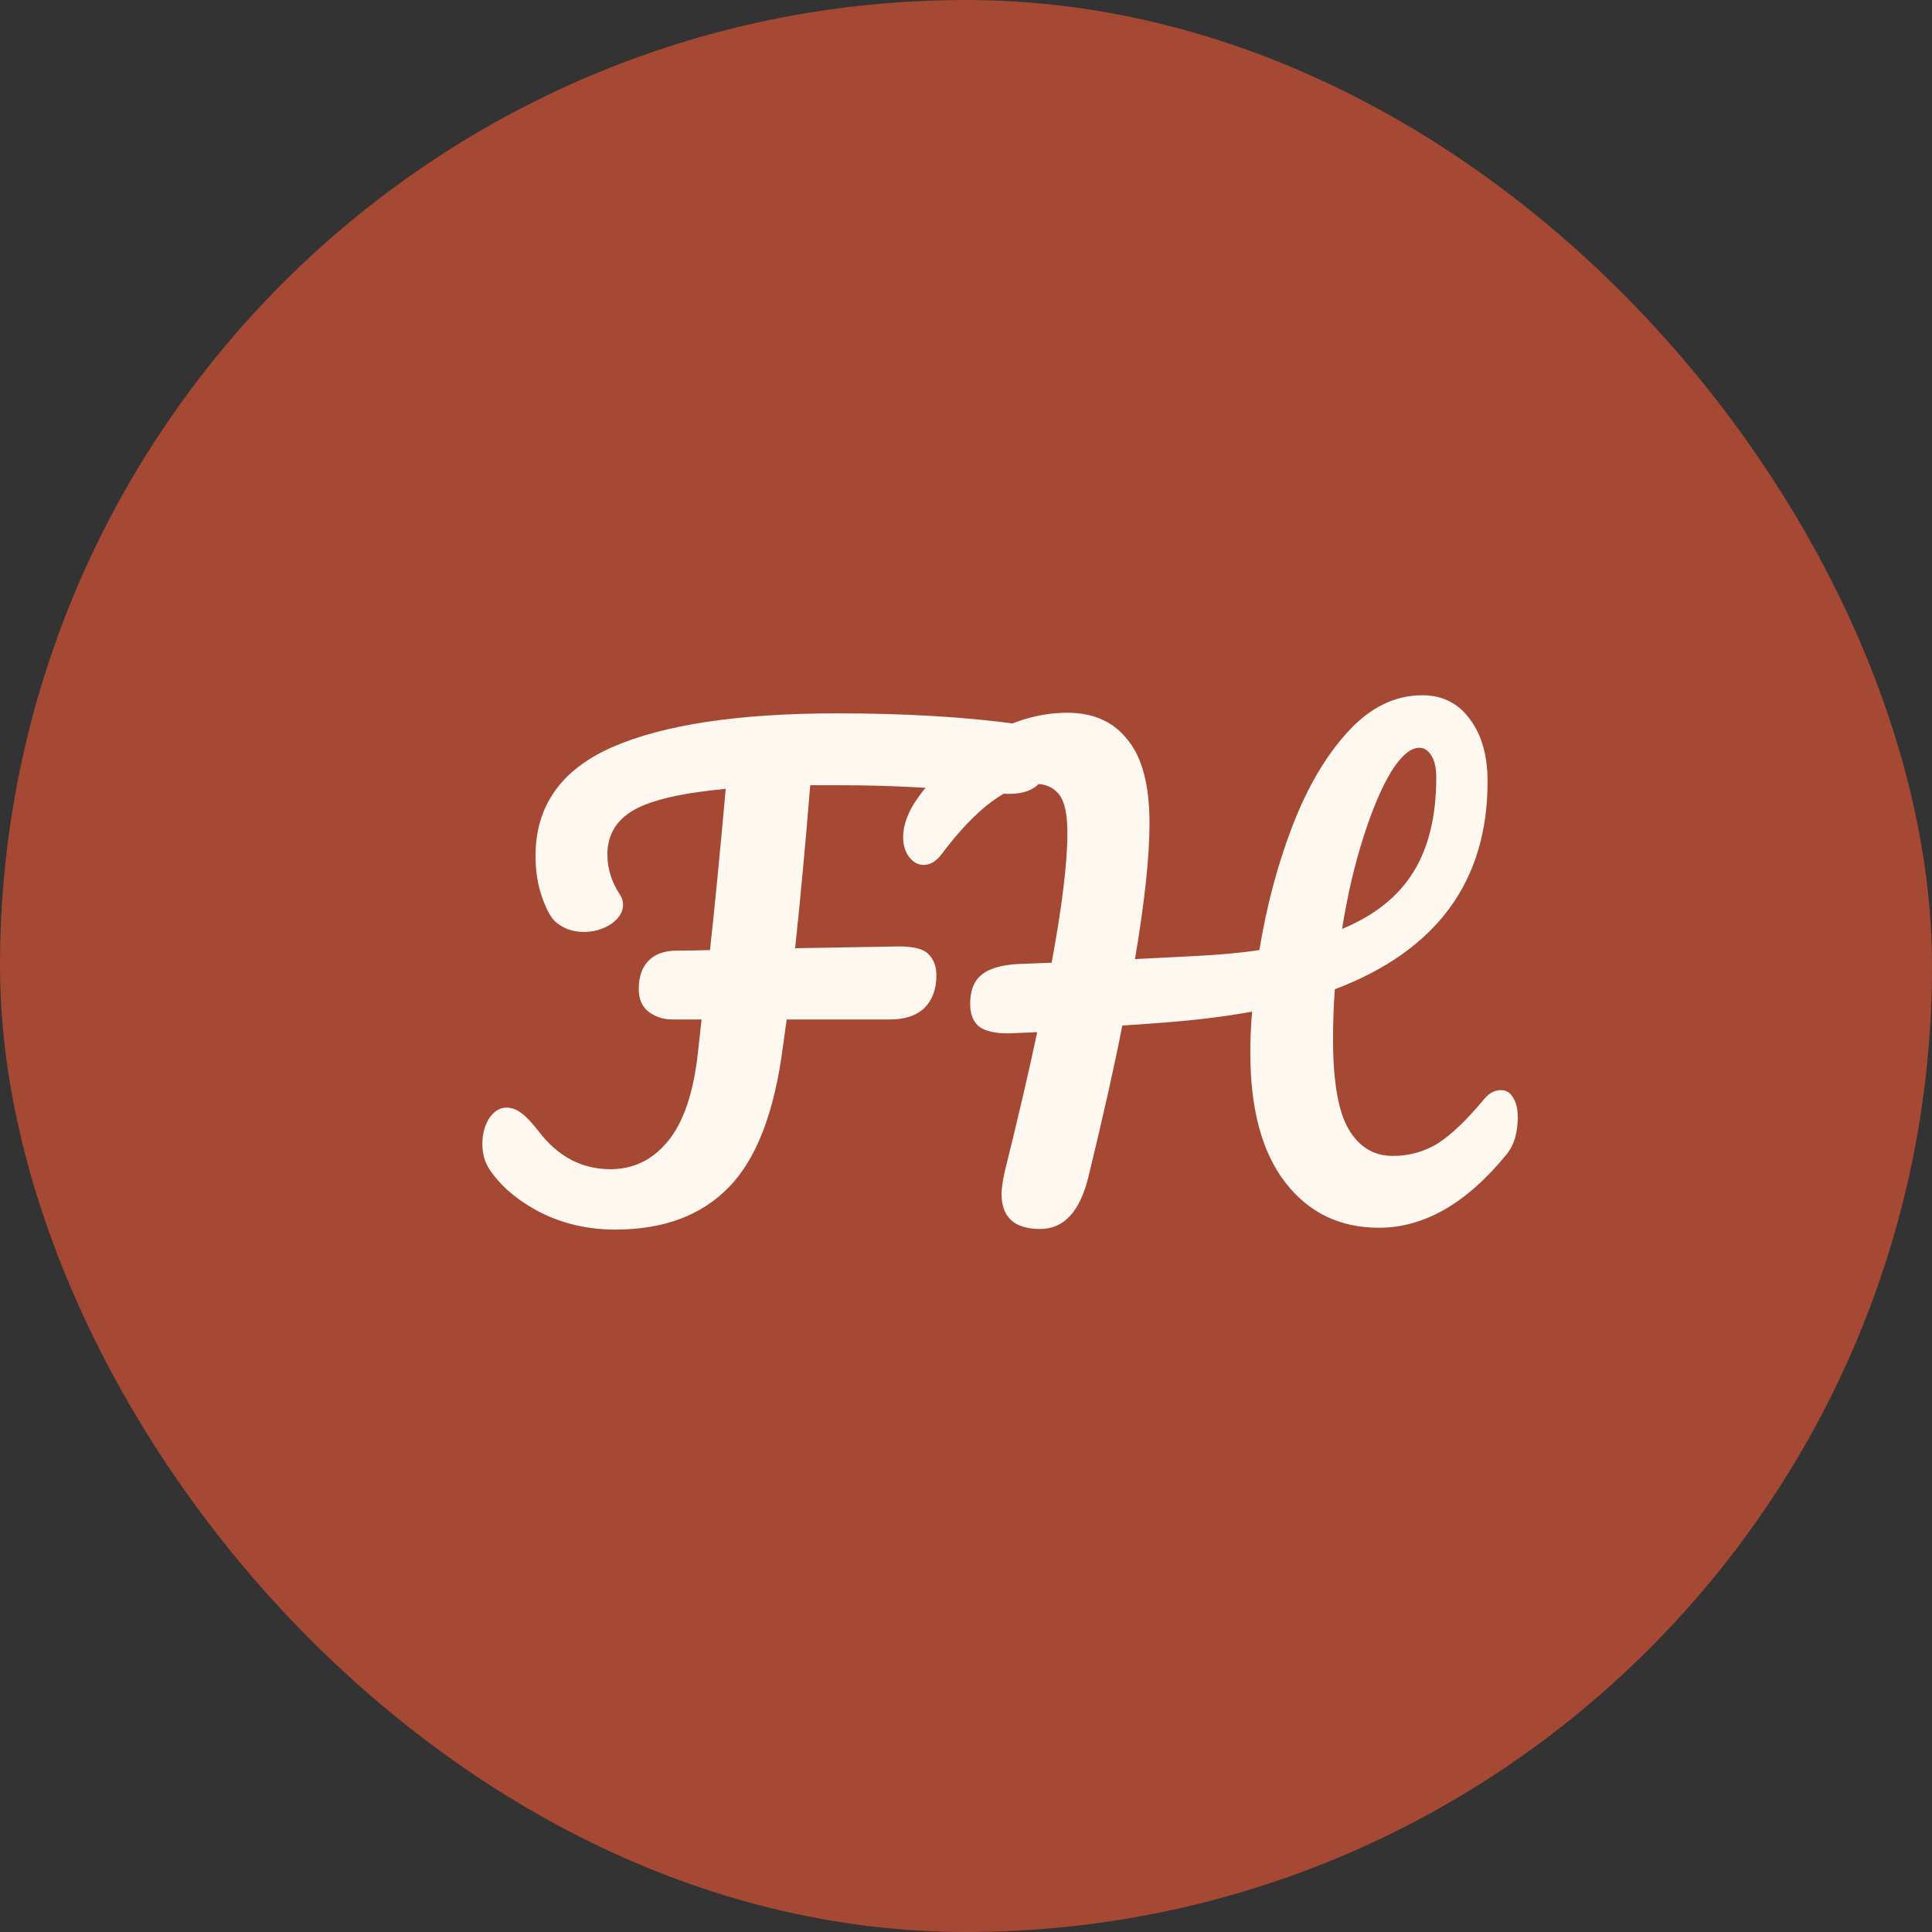 <svg width="56" height="56" viewBox="0 0 56 56" fill="none" xmlns="http://www.w3.org/2000/svg">
<rect x="0" y="0" width="56" height="56" fill="#333333" stroke="none"/>
<rect width="56" height="56" rx="28" fill="#A54834"/>
<path d="M29.523 20.992C29.849 21.039 30.071 21.138 30.188 21.29C30.316 21.442 30.38 21.64 30.38 21.885C30.38 22.69 29.948 23.063 29.085 23.005L28.473 22.953C27.784 22.894 27.096 22.848 26.407 22.812C25.731 22.777 25.019 22.76 24.273 22.76H23.485C23.345 24.487 23.199 26.062 23.047 27.485L26.058 27.433C26.489 27.433 26.775 27.508 26.915 27.66C27.067 27.812 27.142 28.016 27.142 28.273C27.142 28.669 27.026 28.984 26.793 29.218C26.559 29.439 26.227 29.55 25.795 29.55H22.802L22.698 30.302C22.453 32.227 21.927 33.598 21.122 34.415C20.329 35.232 19.233 35.64 17.832 35.64C17.039 35.64 16.31 35.471 15.645 35.133C14.98 34.782 14.49 34.362 14.175 33.873C14.047 33.674 13.982 33.435 13.982 33.155C13.982 32.875 14.047 32.63 14.175 32.42C14.315 32.21 14.484 32.105 14.682 32.105C14.822 32.105 14.957 32.152 15.085 32.245C15.225 32.338 15.4 32.519 15.61 32.788C16.17 33.523 16.864 33.89 17.692 33.89C18.358 33.89 18.912 33.622 19.355 33.085C19.81 32.537 20.102 31.679 20.23 30.512L20.335 29.55H19.495C19.227 29.55 18.993 29.474 18.795 29.323C18.608 29.171 18.515 28.955 18.515 28.675C18.515 28.313 18.608 28.039 18.795 27.852C18.982 27.654 19.256 27.555 19.617 27.555C19.944 27.555 20.265 27.549 20.58 27.538C20.72 26.254 20.872 24.697 21.035 22.865C19.775 22.982 18.888 23.186 18.375 23.477C17.862 23.769 17.605 24.201 17.605 24.773C17.605 25.169 17.722 25.548 17.955 25.91C18.025 26.015 18.06 26.12 18.06 26.225C18.06 26.435 17.943 26.622 17.71 26.785C17.477 26.937 17.214 27.012 16.922 27.012C16.608 27.012 16.339 26.919 16.117 26.733C15.977 26.616 15.843 26.377 15.715 26.015C15.587 25.653 15.523 25.251 15.523 24.808C15.523 23.361 16.263 22.311 17.745 21.657C19.238 21.004 21.414 20.677 24.273 20.677C26.256 20.677 28.006 20.782 29.523 20.992ZM43.504 31.598C43.655 31.598 43.772 31.668 43.853 31.808C43.947 31.948 43.993 32.14 43.993 32.385C43.993 32.84 43.883 33.202 43.661 33.47C42.506 34.882 41.275 35.587 39.968 35.587C38.837 35.587 37.933 35.15 37.256 34.275C36.579 33.4 36.241 32.146 36.241 30.512C36.241 30.116 36.258 29.719 36.294 29.323C35.523 29.462 34.684 29.567 33.773 29.637C33.167 29.684 32.753 29.713 32.531 29.725C32.298 30.915 31.971 32.373 31.551 34.1C31.306 35.115 30.839 35.623 30.151 35.623C29.404 35.623 29.031 35.284 29.031 34.608C29.031 34.456 29.06 34.246 29.119 33.977C29.515 32.379 29.83 31.026 30.064 29.918L29.224 29.953C28.838 29.953 28.558 29.888 28.384 29.76C28.209 29.62 28.121 29.398 28.121 29.095C28.121 28.71 28.232 28.43 28.453 28.255C28.675 28.068 29.043 27.963 29.556 27.94L30.483 27.905C30.787 26.26 30.939 25.006 30.939 24.142C30.939 23.594 30.857 23.221 30.694 23.023C30.53 22.824 30.314 22.725 30.046 22.725C29.229 22.725 28.308 23.407 27.281 24.773C27.129 24.971 26.96 25.07 26.773 25.07C26.61 25.07 26.47 24.994 26.354 24.843C26.237 24.691 26.178 24.498 26.178 24.265C26.178 23.903 26.324 23.518 26.616 23.11C27.129 22.398 27.777 21.815 28.558 21.36C29.34 20.893 30.134 20.66 30.939 20.66C31.697 20.66 32.28 20.922 32.688 21.448C33.108 21.961 33.319 22.766 33.319 23.863C33.319 24.831 33.178 26.143 32.898 27.8L34.614 27.712C35.349 27.677 35.978 27.619 36.504 27.538C36.714 26.254 37.034 25.052 37.466 23.933C37.898 22.812 38.434 21.902 39.076 21.203C39.718 20.503 40.435 20.152 41.228 20.152C41.812 20.152 42.273 20.386 42.611 20.852C42.949 21.308 43.118 21.908 43.118 22.655C43.118 25.548 41.643 27.555 38.691 28.675C38.656 29.142 38.639 29.626 38.639 30.128C38.639 31.352 38.79 32.222 39.093 32.735C39.397 33.248 39.823 33.505 40.371 33.505C40.849 33.505 41.287 33.383 41.684 33.138C42.08 32.881 42.529 32.449 43.031 31.843C43.171 31.679 43.328 31.598 43.504 31.598ZM41.141 21.675C40.884 21.675 40.61 21.908 40.319 22.375C40.038 22.842 39.77 23.477 39.514 24.282C39.257 25.087 39.053 25.968 38.901 26.925C39.834 26.54 40.523 25.992 40.966 25.28C41.409 24.568 41.631 23.652 41.631 22.532C41.631 22.264 41.584 22.054 41.491 21.902C41.398 21.751 41.281 21.675 41.141 21.675Z" fill="#FFF8F1"/>
</svg>

